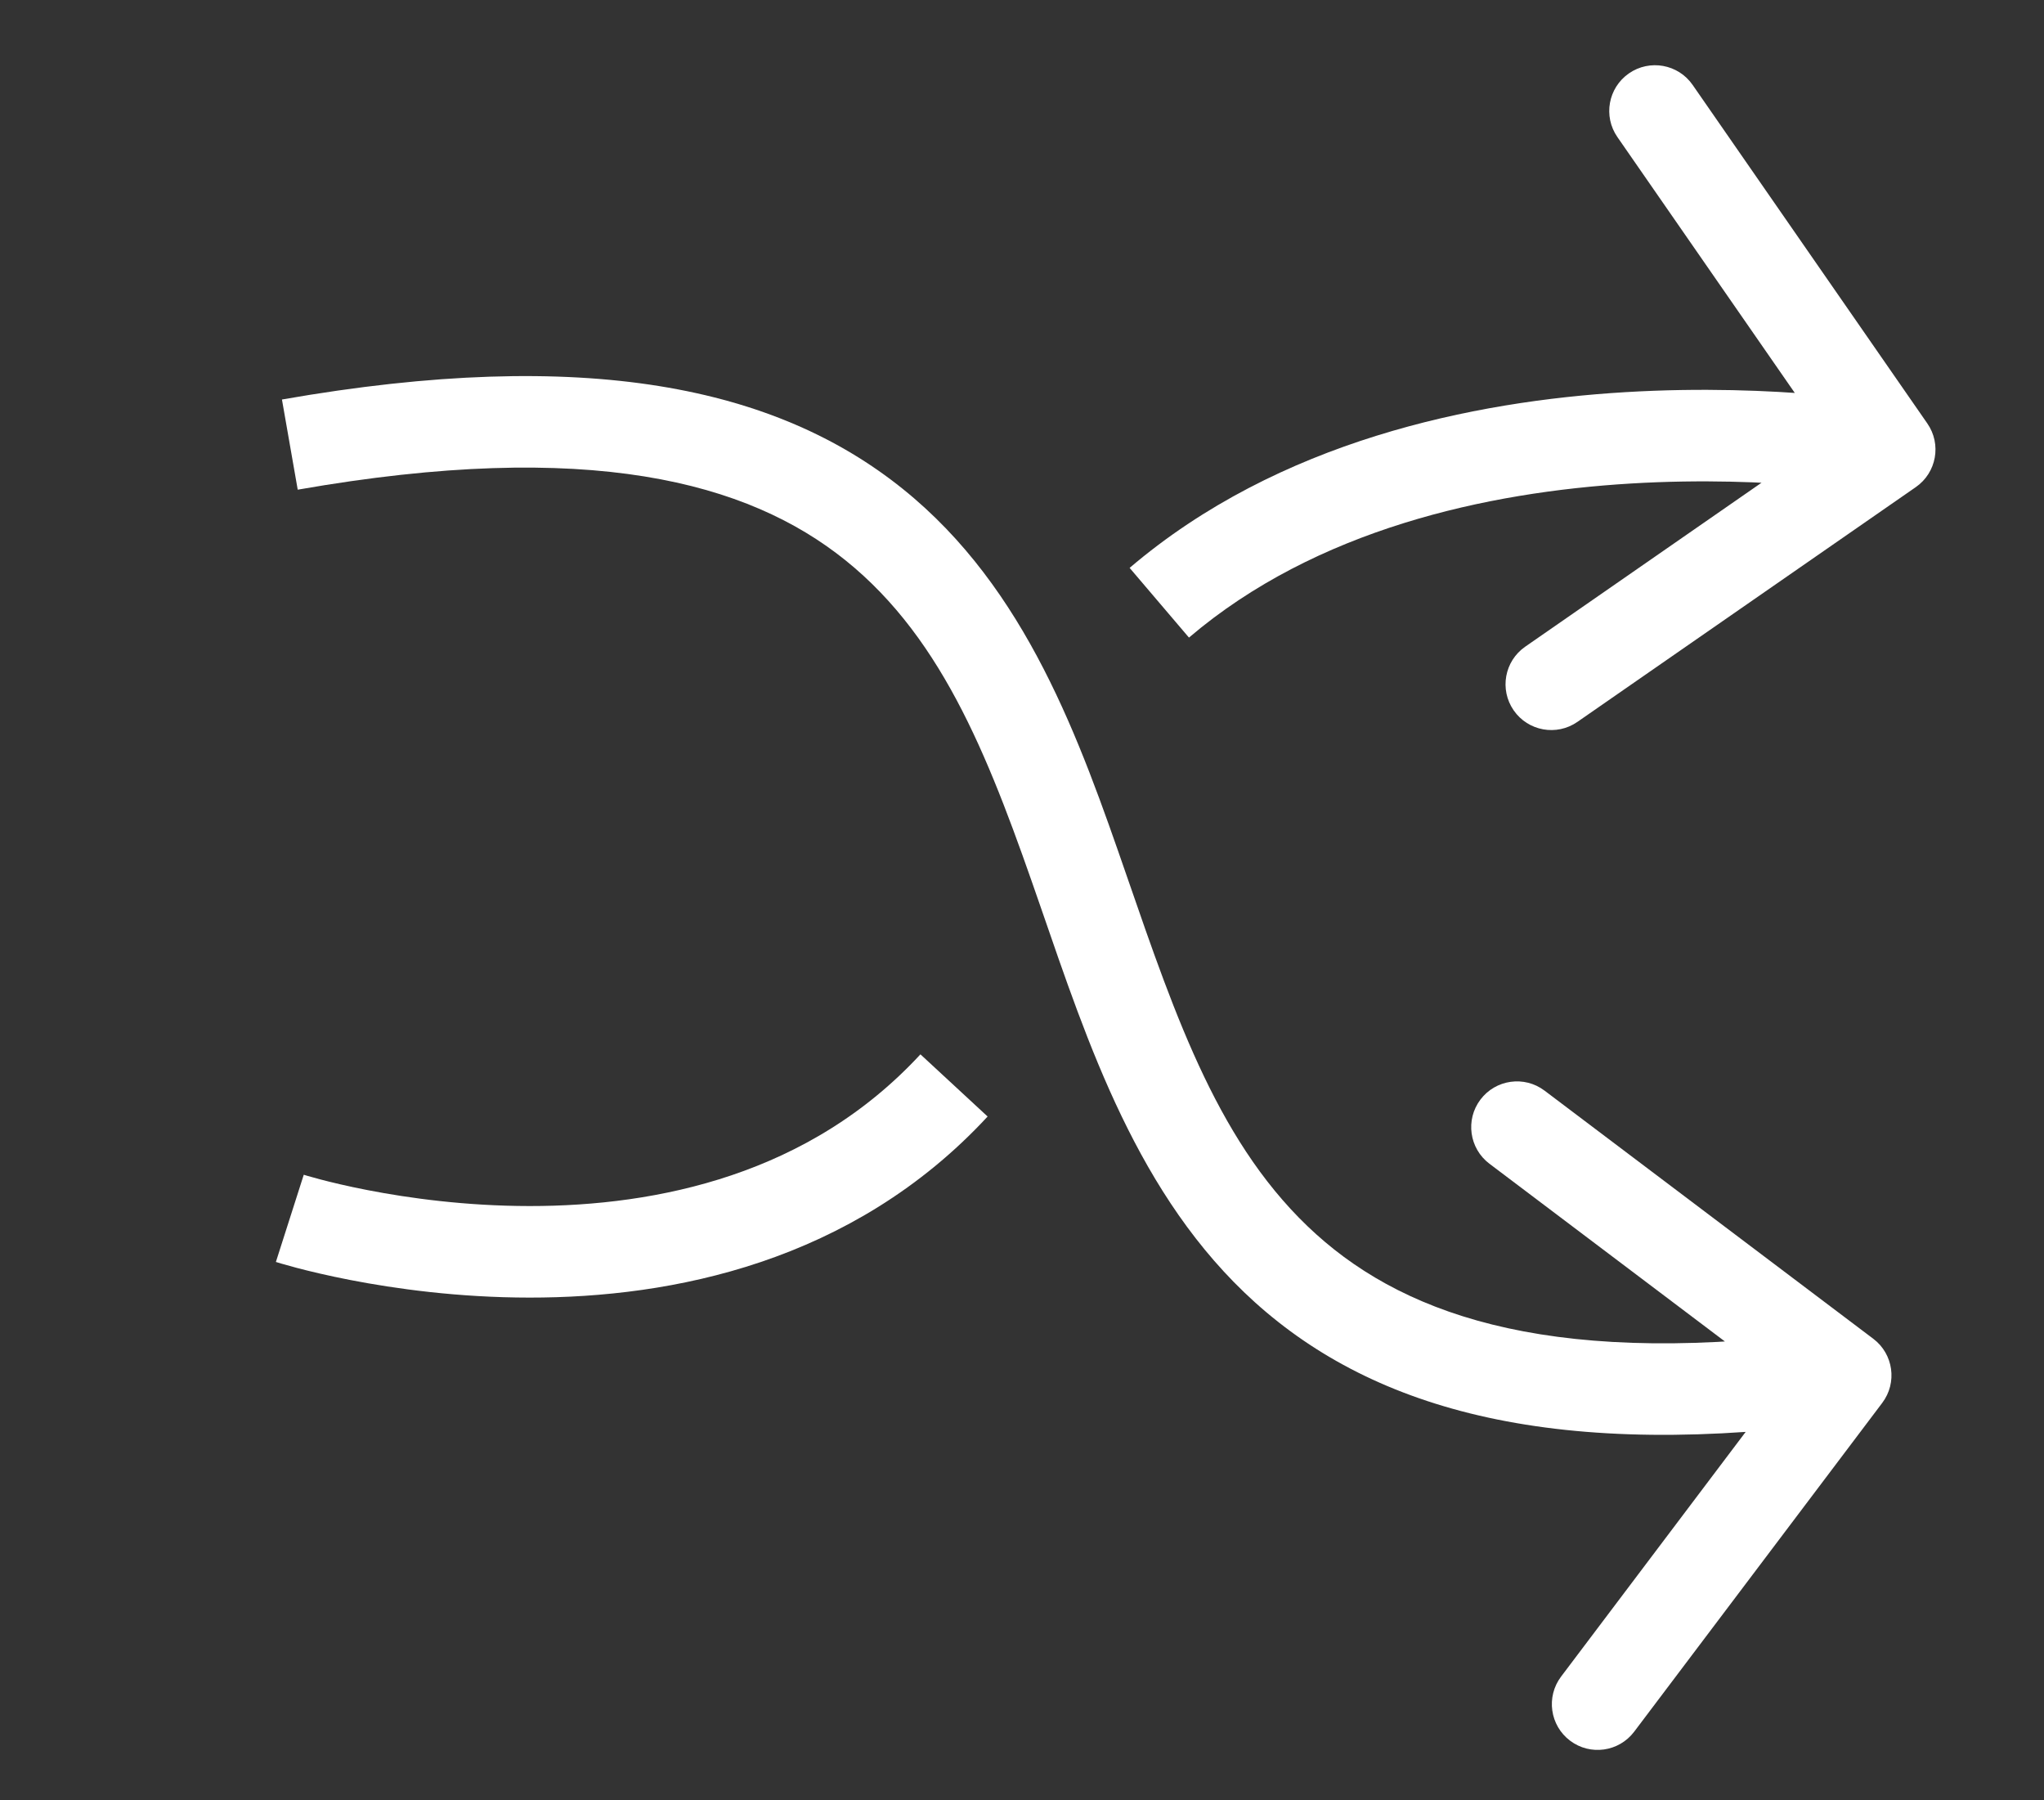 <svg width="67" height="59" viewBox="0 0 67 59" fill="none" xmlns="http://www.w3.org/2000/svg">
<rect x="0" y="0" width="67" height="59" fill="#333333" stroke="none"/>
<path d="M61.698 45.973C62.197 45.312 62.065 44.371 61.404 43.872L50.628 35.74C49.967 35.241 49.026 35.373 48.527 36.034C48.028 36.695 48.16 37.636 48.821 38.135L58.399 45.363L51.171 54.942C50.672 55.603 50.803 56.544 51.465 57.043C52.126 57.542 53.066 57.41 53.566 56.749L61.698 45.973ZM9.759 16.047C19.317 14.373 24.519 15.793 27.711 18.359C30.991 20.995 32.504 25.078 34.11 29.719C35.657 34.189 37.299 39.222 41.136 42.678C45.084 46.232 51.053 47.905 60.708 46.555L60.293 43.584C51.122 44.866 46.186 43.188 43.144 40.448C39.992 37.61 38.56 33.406 36.945 28.738C35.389 24.241 33.652 19.284 29.59 16.02C25.442 12.686 19.211 11.346 9.242 13.092L9.759 16.047Z" fill="white"/>
<path d="M9.5 39.926C9.5 39.926 23.192 44.303 31.272 35.57" stroke="white" stroke-width="3"/>
<path d="M62.798 15.963C63.478 15.491 63.648 14.556 63.175 13.876L55.482 2.782C55.01 2.102 54.075 1.933 53.394 2.405C52.714 2.877 52.544 3.811 53.017 4.492L59.855 14.353L49.995 21.192C49.314 21.664 49.145 22.598 49.617 23.279C50.089 23.96 51.024 24.129 51.705 23.657L62.798 15.963ZM61.943 14.73C62.21 13.254 62.209 13.254 62.209 13.254C62.209 13.254 62.208 13.254 62.208 13.254C62.206 13.254 62.205 13.254 62.204 13.253C62.201 13.253 62.197 13.252 62.192 13.251C62.182 13.249 62.169 13.247 62.153 13.244C62.119 13.239 62.072 13.231 62.011 13.221C61.889 13.201 61.714 13.175 61.49 13.144C61.043 13.082 60.401 13.004 59.604 12.935C58.013 12.799 55.794 12.7 53.278 12.851C48.289 13.15 41.918 14.445 37.028 18.61L38.973 20.894C43.14 17.344 48.74 16.128 53.458 15.845C55.796 15.705 57.864 15.797 59.347 15.925C60.087 15.988 60.679 16.06 61.081 16.116C61.282 16.143 61.435 16.167 61.536 16.183C61.586 16.191 61.624 16.197 61.647 16.201C61.659 16.203 61.667 16.205 61.672 16.206C61.674 16.206 61.676 16.206 61.676 16.206C61.677 16.207 61.677 16.207 61.677 16.207C61.677 16.207 61.676 16.206 61.676 16.206C61.676 16.206 61.676 16.206 61.943 14.73Z" fill="white"/>
</svg>
